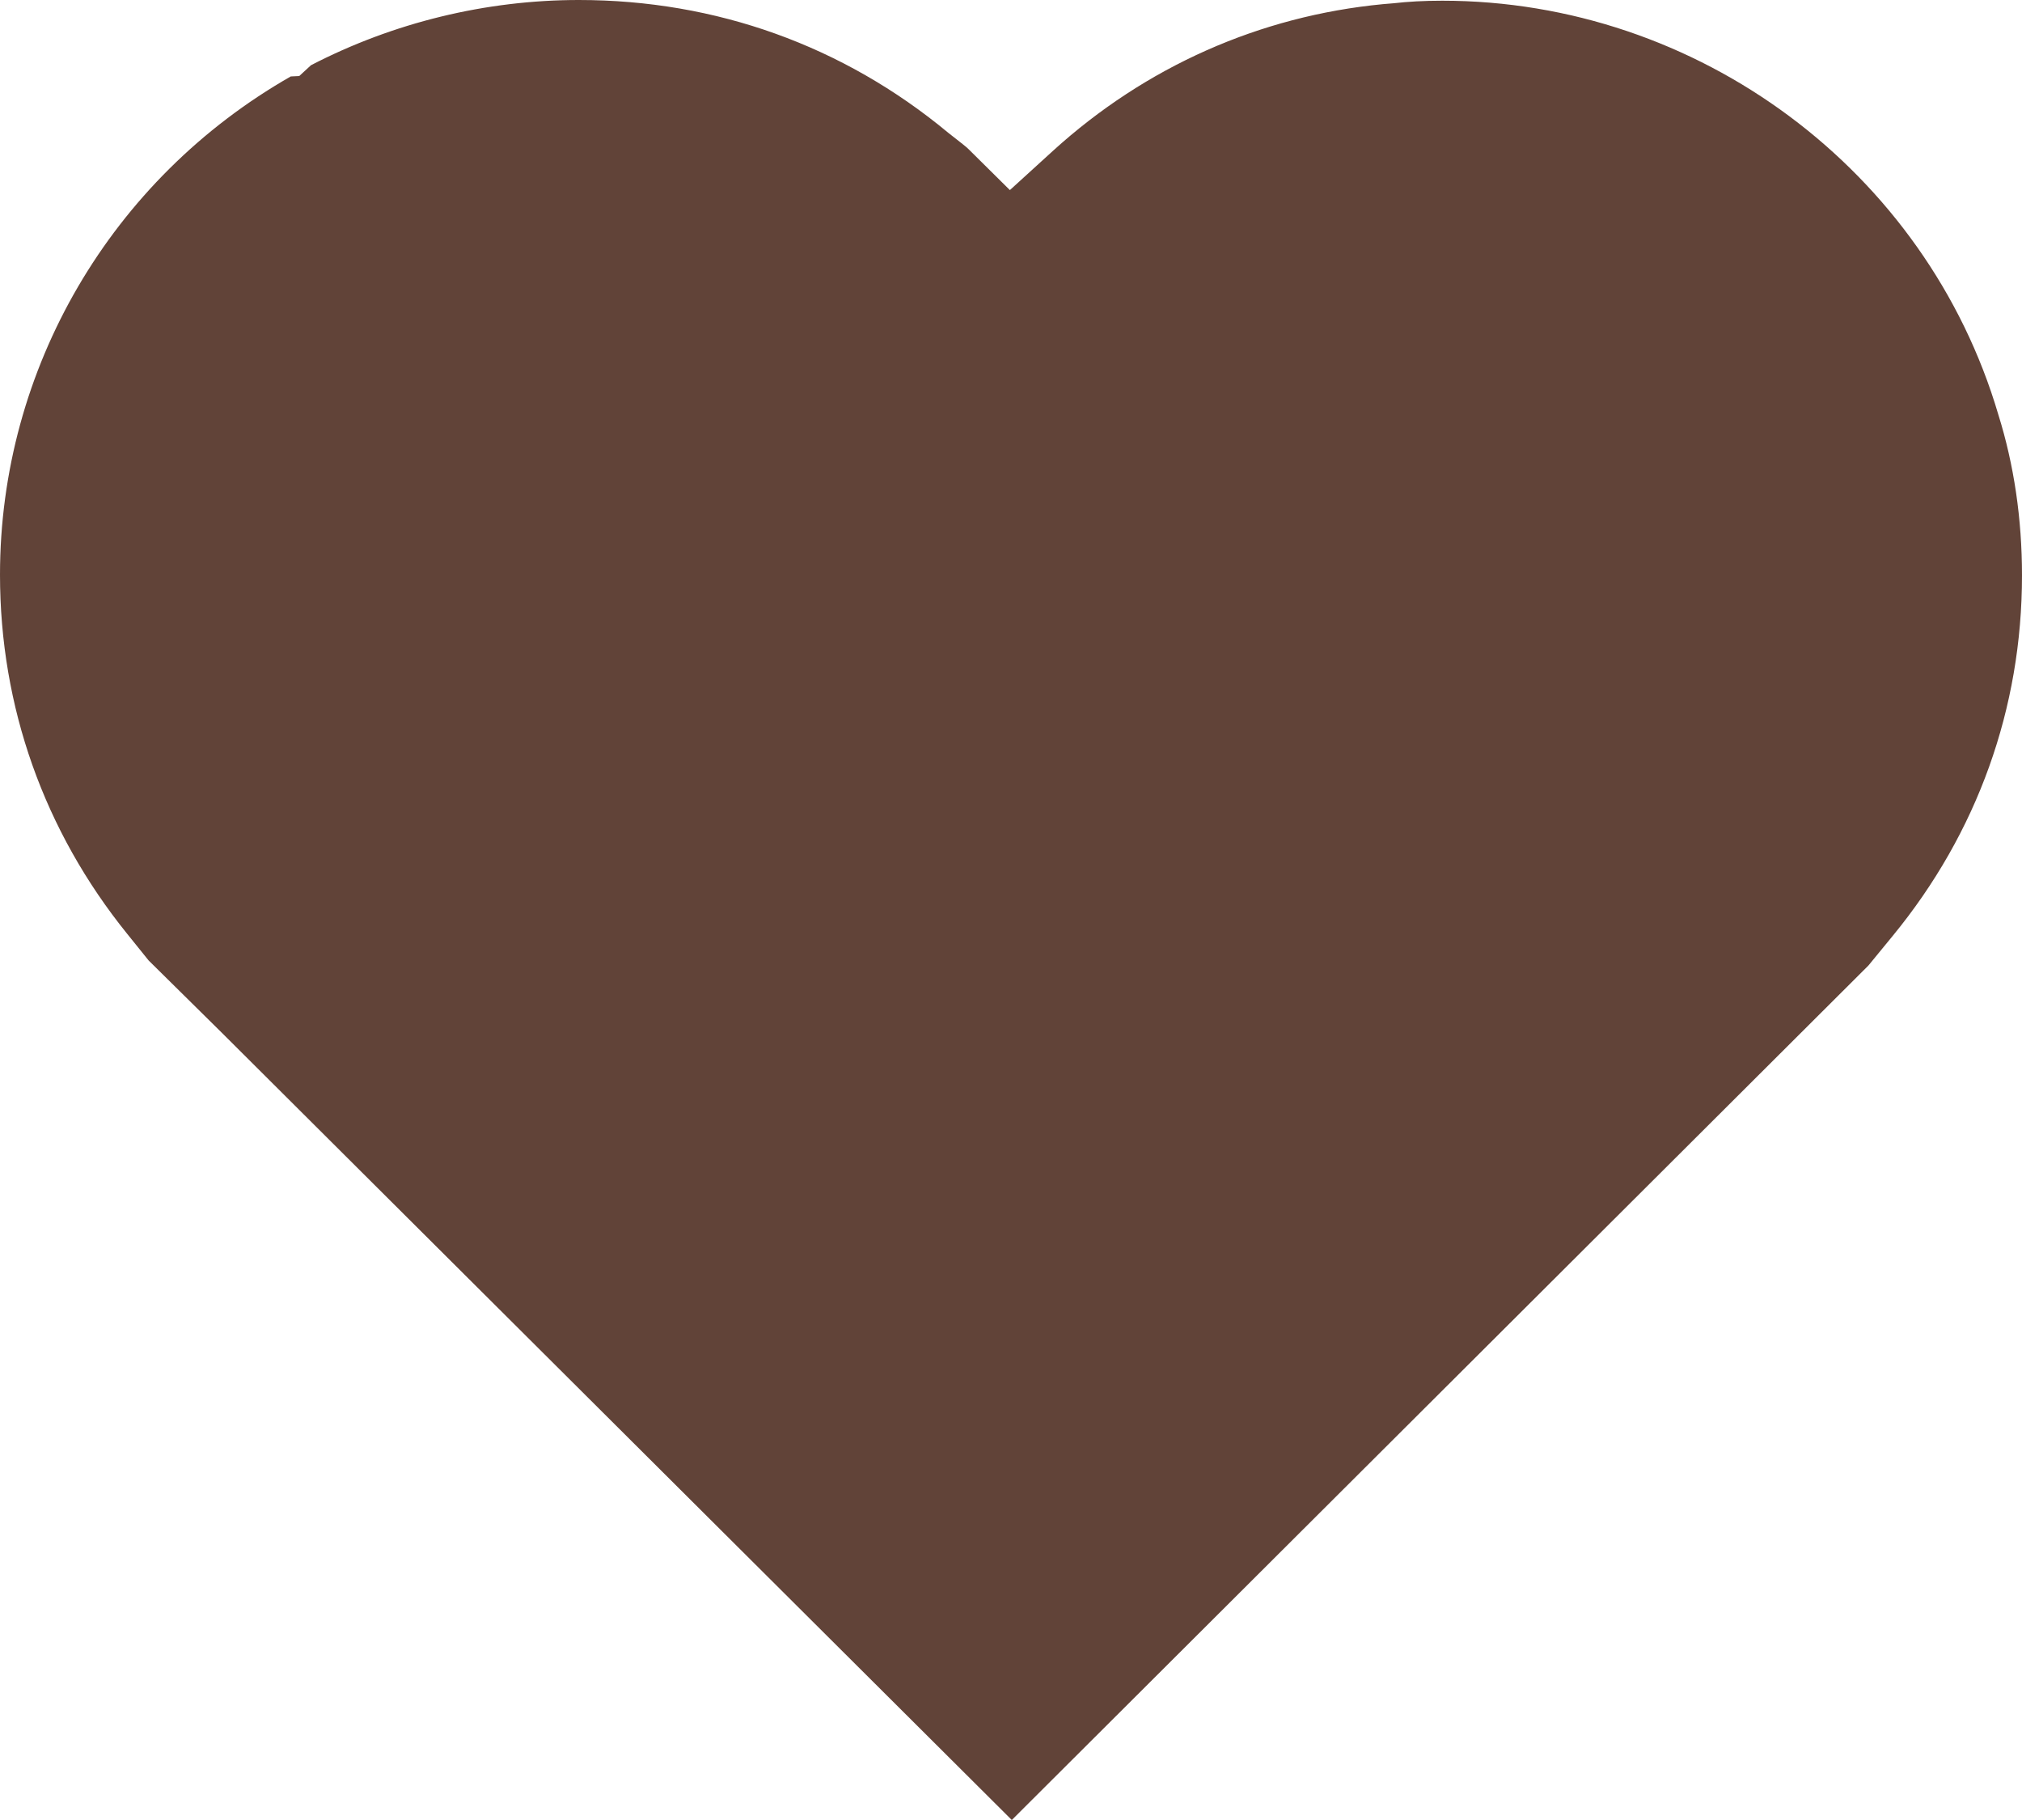 <svg width="20" height="18" viewBox="0 0 20 18" fill="none" xmlns="http://www.w3.org/2000/svg">
<path d="M1.47 9.499L2.193 10.213L10.008 18L18.481 9.549L18.722 9.255C19.558 8.237 20 7.005 20 5.691C20 5.132 19.921 4.596 19.766 4.101C19.055 1.687 16.795 0.007 14.266 0.007C14.083 0.007 13.926 0.016 13.787 0.032L13.68 0.041C12.459 0.158 11.331 0.66 10.417 1.49L9.989 1.88L9.577 1.472C9.551 1.447 9.511 1.417 9.463 1.379L9.379 1.313C8.342 0.452 7.081 0 5.726 0C4.806 0 3.891 0.223 3.076 0.645L2.96 0.752L2.876 0.756C1.099 1.77 0 3.646 0 5.684C0 6.989 0.435 8.217 1.259 9.237L1.47 9.499Z" fill="#614338"/>
</svg>
